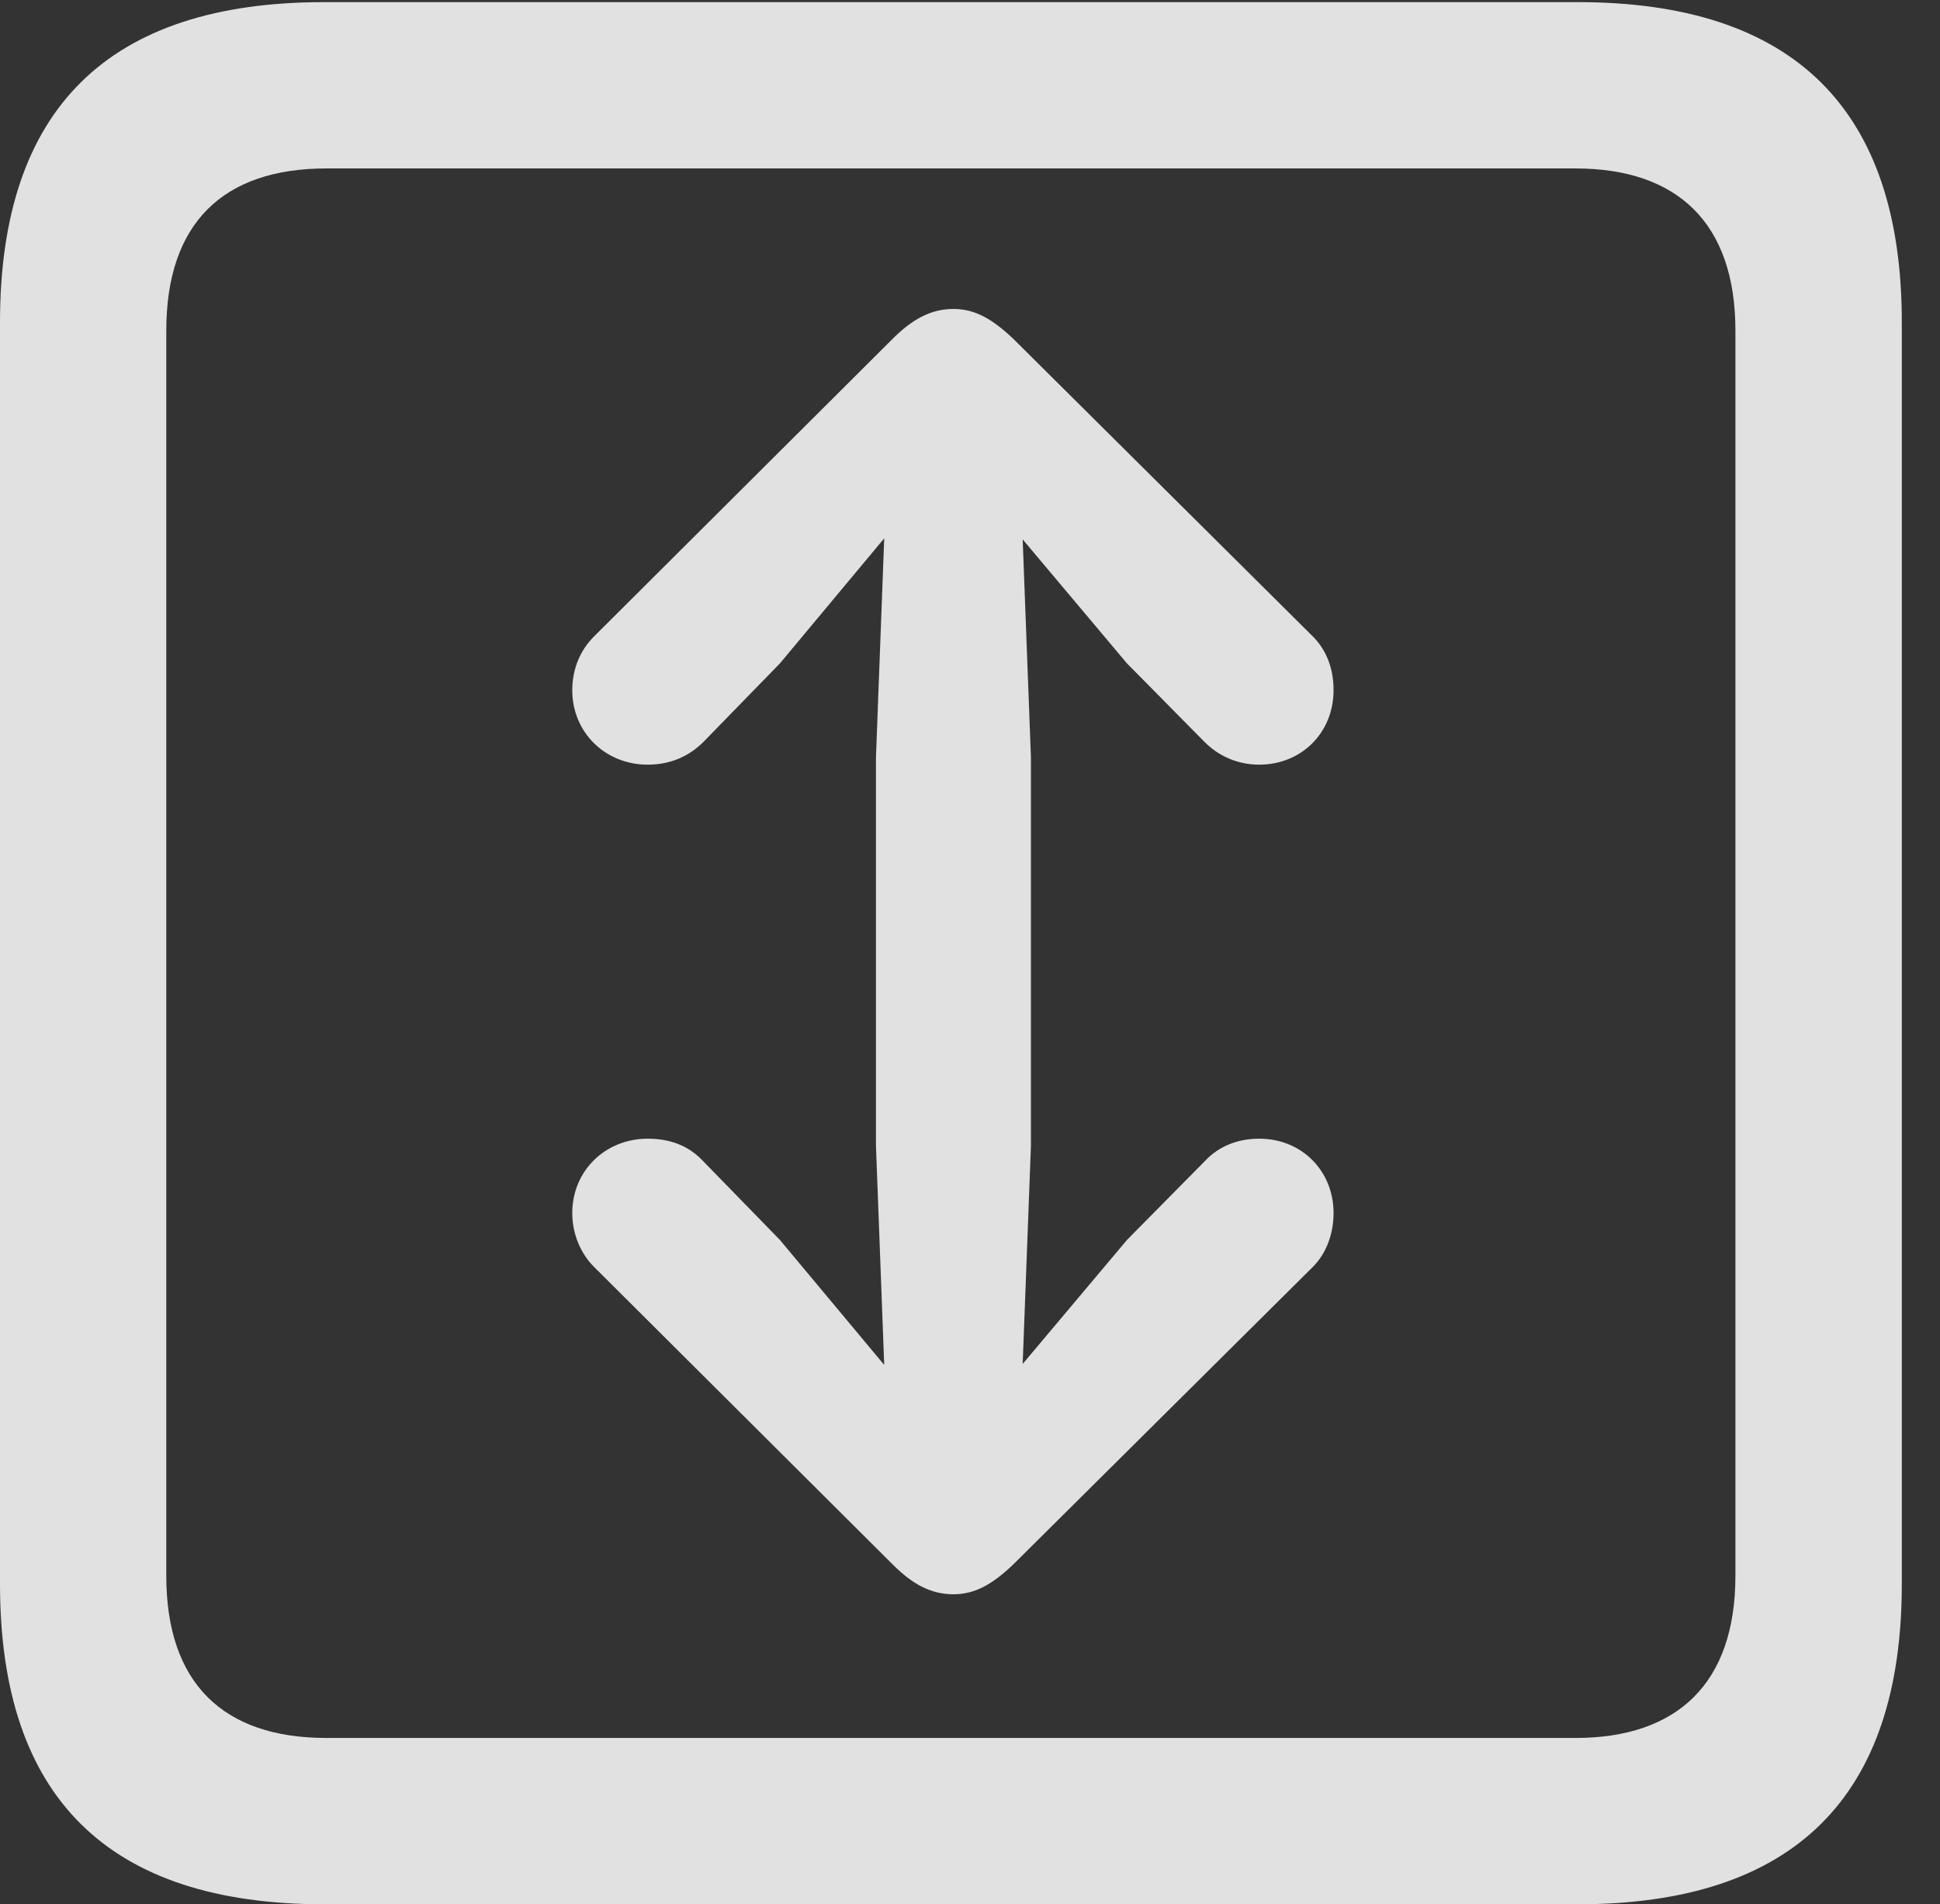 <?xml version="1.0" encoding="UTF-8"?>
<!--Generator: Apple Native CoreSVG 232.5-->
<!DOCTYPE svg
PUBLIC "-//W3C//DTD SVG 1.1//EN"
       "http://www.w3.org/Graphics/SVG/1.1/DTD/svg11.dtd">
<svg version="1.1" xmlns="http://www.w3.org/2000/svg" xmlns:xlink="http://www.w3.org/1999/xlink" width="18.34" height="17.998">
 <rect width="100%" height="100%" fill="#333333" stroke="none"/>
 <g>
  <rect height="17.998" opacity="0" width="18.34" x="0" y="0"/>
  <path d="M3.066 17.998L14.912 17.998C16.963 17.998 17.979 16.982 17.979 14.971L17.979 3.047C17.979 1.035 16.963 0.02 14.912 0.02L3.066 0.02C1.025 0.02 0 1.025 0 3.047L0 14.971C0 16.992 1.025 17.998 3.066 17.998ZM3.086 16.426C2.109 16.426 1.572 15.908 1.572 14.893L1.572 3.125C1.572 2.109 2.109 1.592 3.086 1.592L14.893 1.592C15.859 1.592 16.406 2.109 16.406 3.125L16.406 14.893C16.406 15.908 15.859 16.426 14.893 16.426Z" fill="#ffffff" fill-opacity="0.85"/>
  <path d="M9.014 2.92C8.799 2.92 8.623 3.018 8.438 3.203L5.615 6.016C5.488 6.143 5.41 6.318 5.41 6.523C5.41 6.924 5.723 7.227 6.123 7.227C6.338 7.227 6.514 7.148 6.65 7.012L7.373 6.27L8.359 5.088L8.281 7.158L8.281 10.83L8.359 12.9L7.373 11.719L6.65 10.977C6.514 10.83 6.338 10.762 6.123 10.762C5.723 10.762 5.41 11.065 5.41 11.465C5.41 11.66 5.488 11.846 5.615 11.973L8.438 14.785C8.623 14.971 8.799 15.068 9.014 15.068C9.219 15.068 9.385 14.971 9.58 14.785L12.412 11.973C12.539 11.846 12.607 11.66 12.607 11.465C12.607 11.065 12.305 10.762 11.904 10.762C11.69 10.762 11.514 10.84 11.387 10.977L10.654 11.719L9.668 12.891L9.746 10.83L9.746 7.158L9.668 5.098L10.654 6.27L11.387 7.012C11.514 7.139 11.69 7.227 11.904 7.227C12.305 7.227 12.607 6.924 12.607 6.523C12.607 6.318 12.539 6.143 12.412 6.016L9.58 3.203C9.385 3.018 9.219 2.92 9.014 2.92Z" fill="#ffffff" fill-opacity="0.85"/>
 </g>
</svg>
